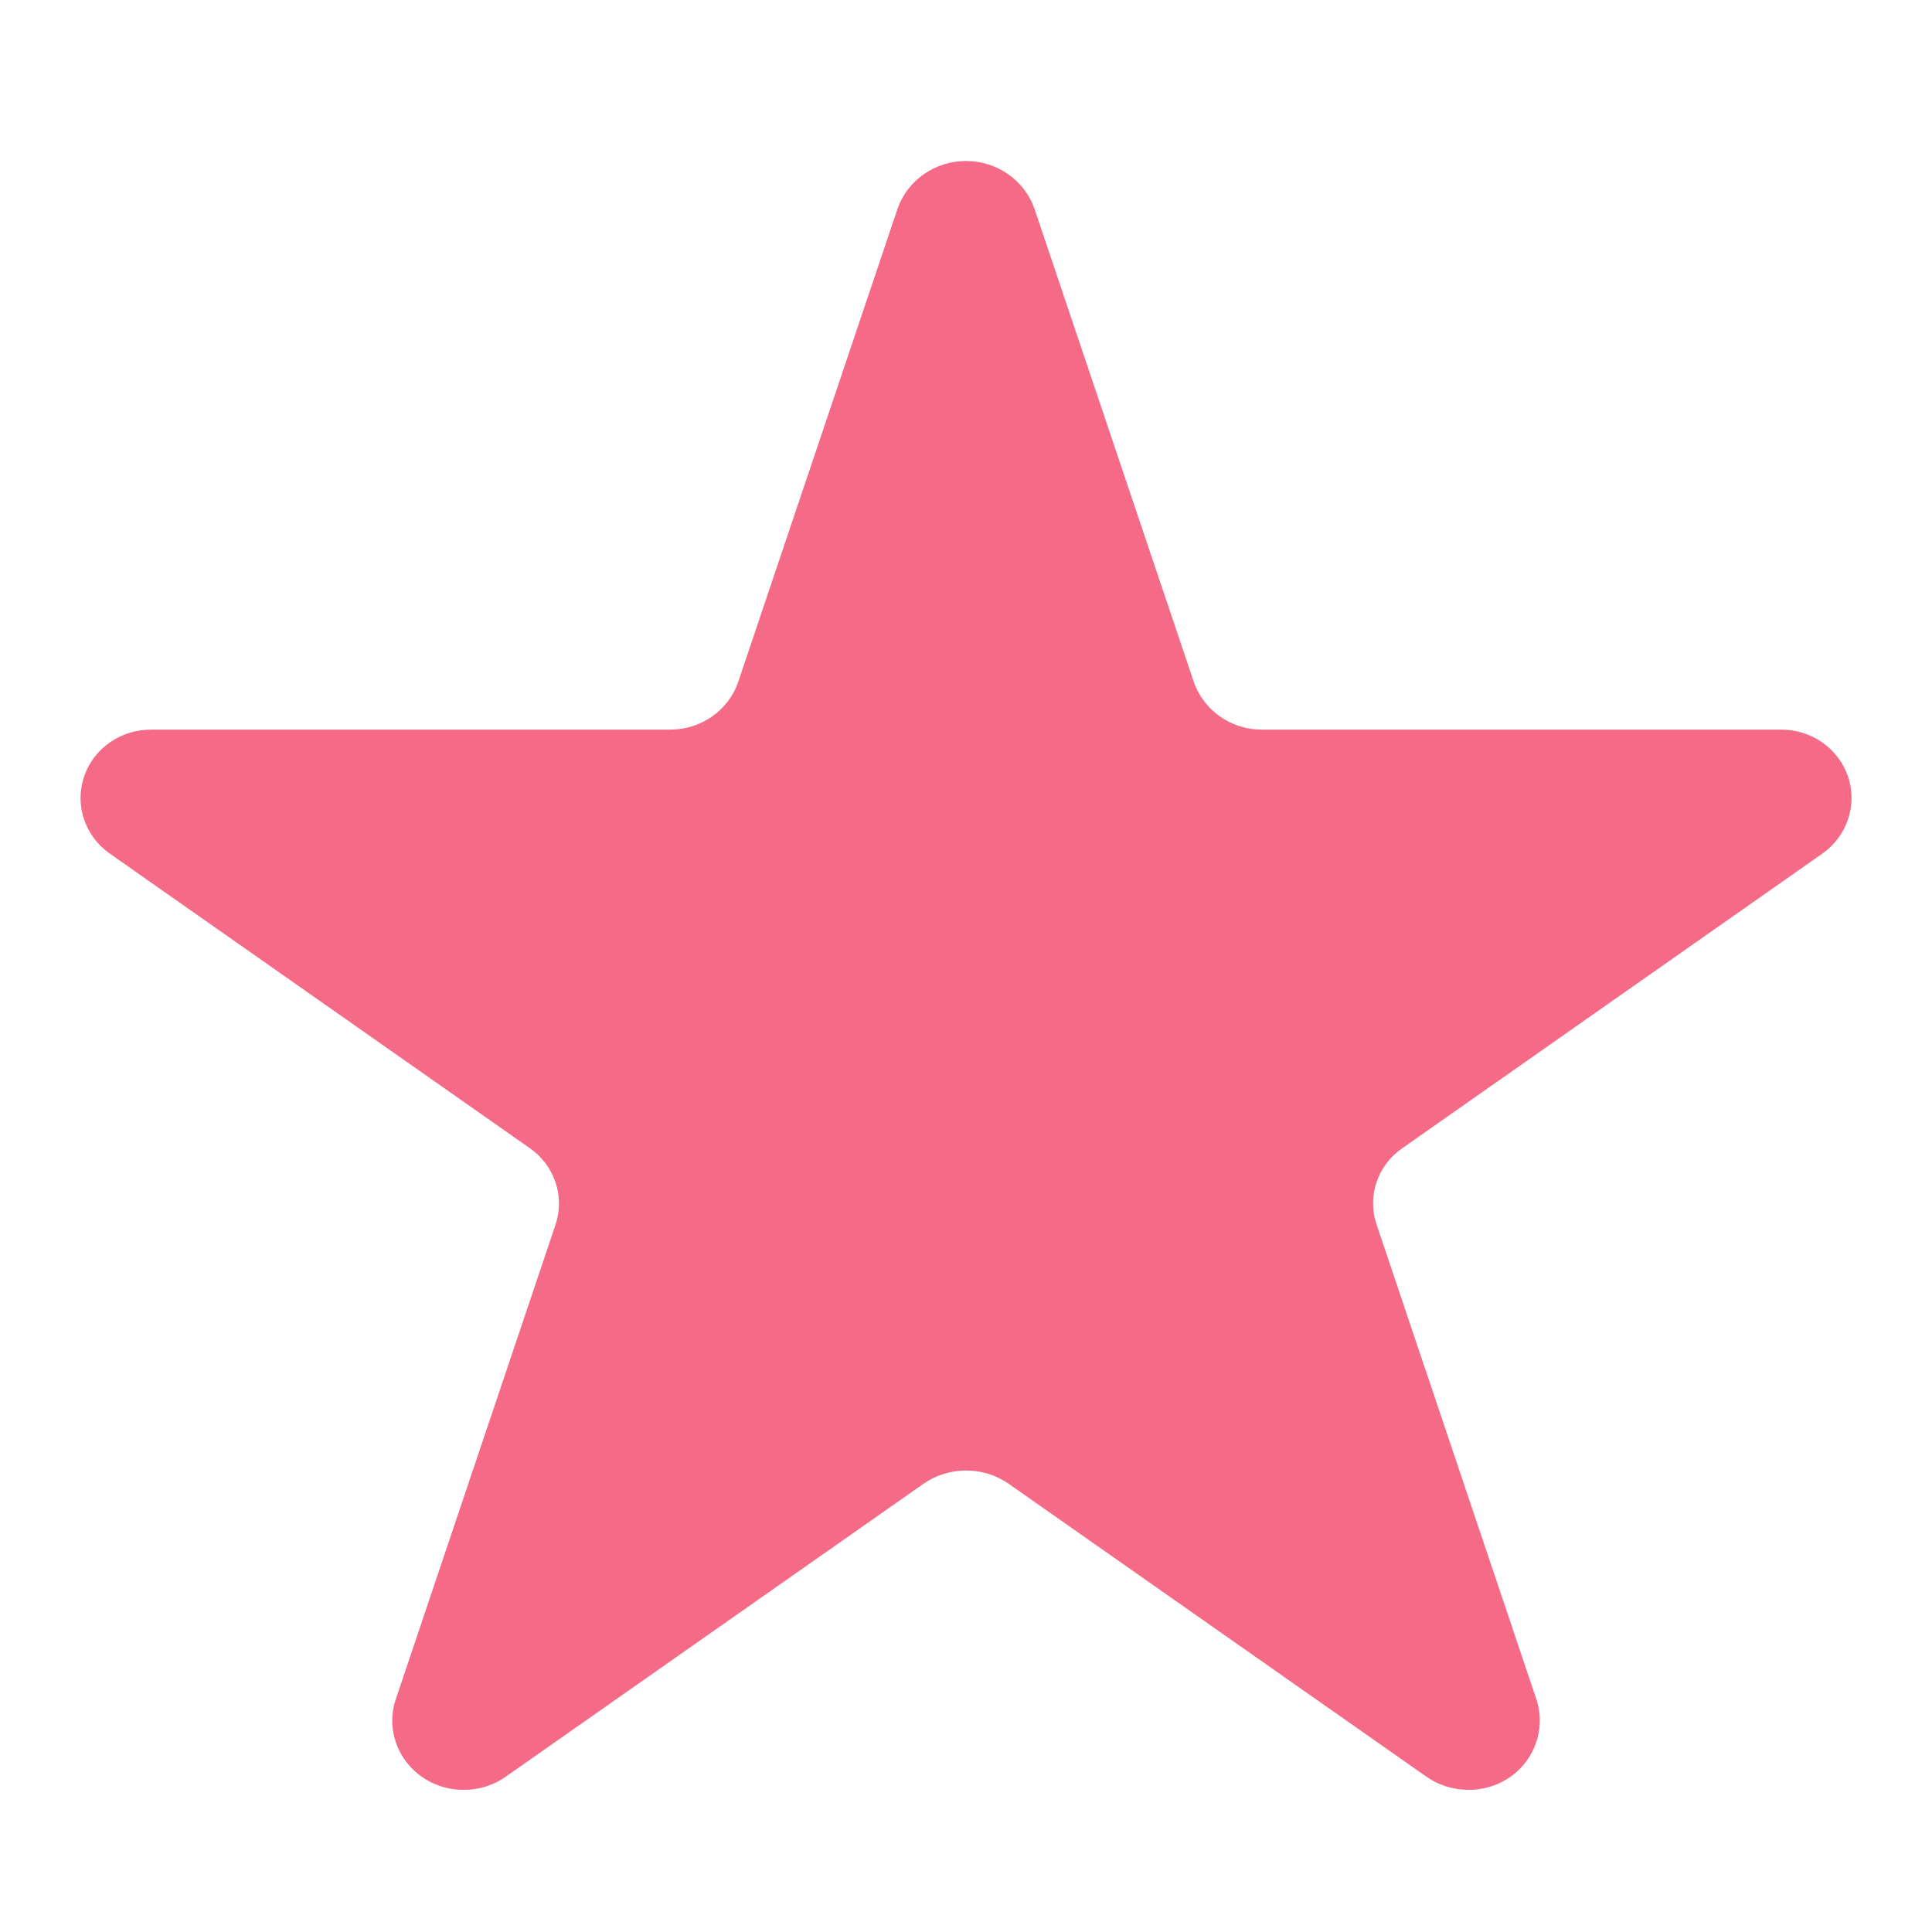 <svg height="12" viewBox="0 0 12 12" width="12" xmlns="http://www.w3.org/2000/svg" xmlns:xlink="http://www.w3.org/1999/xlink"><defs><path id="a" d="m7.34 3.532c-.192.001-.363-.118-.425-.296l-.99-2.94c-.062-.177-.233-.296-.425-.296s-.363.119-.425.296l-.99 2.94c-.061.178-.233.297-.425.296h-3.214c-.191-.004-.363.113-.423.29-.061.177.004.371.159.48l2.608 1.829c.154.107.219.299.161.474l-.994 2.953c-.043.132-.018.275.067.386s.219.175.36.173c.094-0.0.186-.03.262-.085l2.59-1.816c.158-.11.371-.11.529 0l2.59 1.816c.076.055.168.084.262.085.142.002.276-.062.36-.173s.109-.255.067-.386l-.994-2.953c-.059-.175.006-.368.161-.474l2.608-1.829c.155-.109.219-.304.159-.48-.061-.177-.232-.294-.423-.29z"/><mask id="b" fill="#fff"><use fill="none" xlink:href="#a"/></mask></defs><g fill="none" fill-rule="evenodd" transform="translate(.5 1)"><use fill="#f56b87" xlink:href="#a"/><g fill="#68686e" mask="url(#b)"><path d="m0 0h12v11h-12z"/></g></g></svg>
